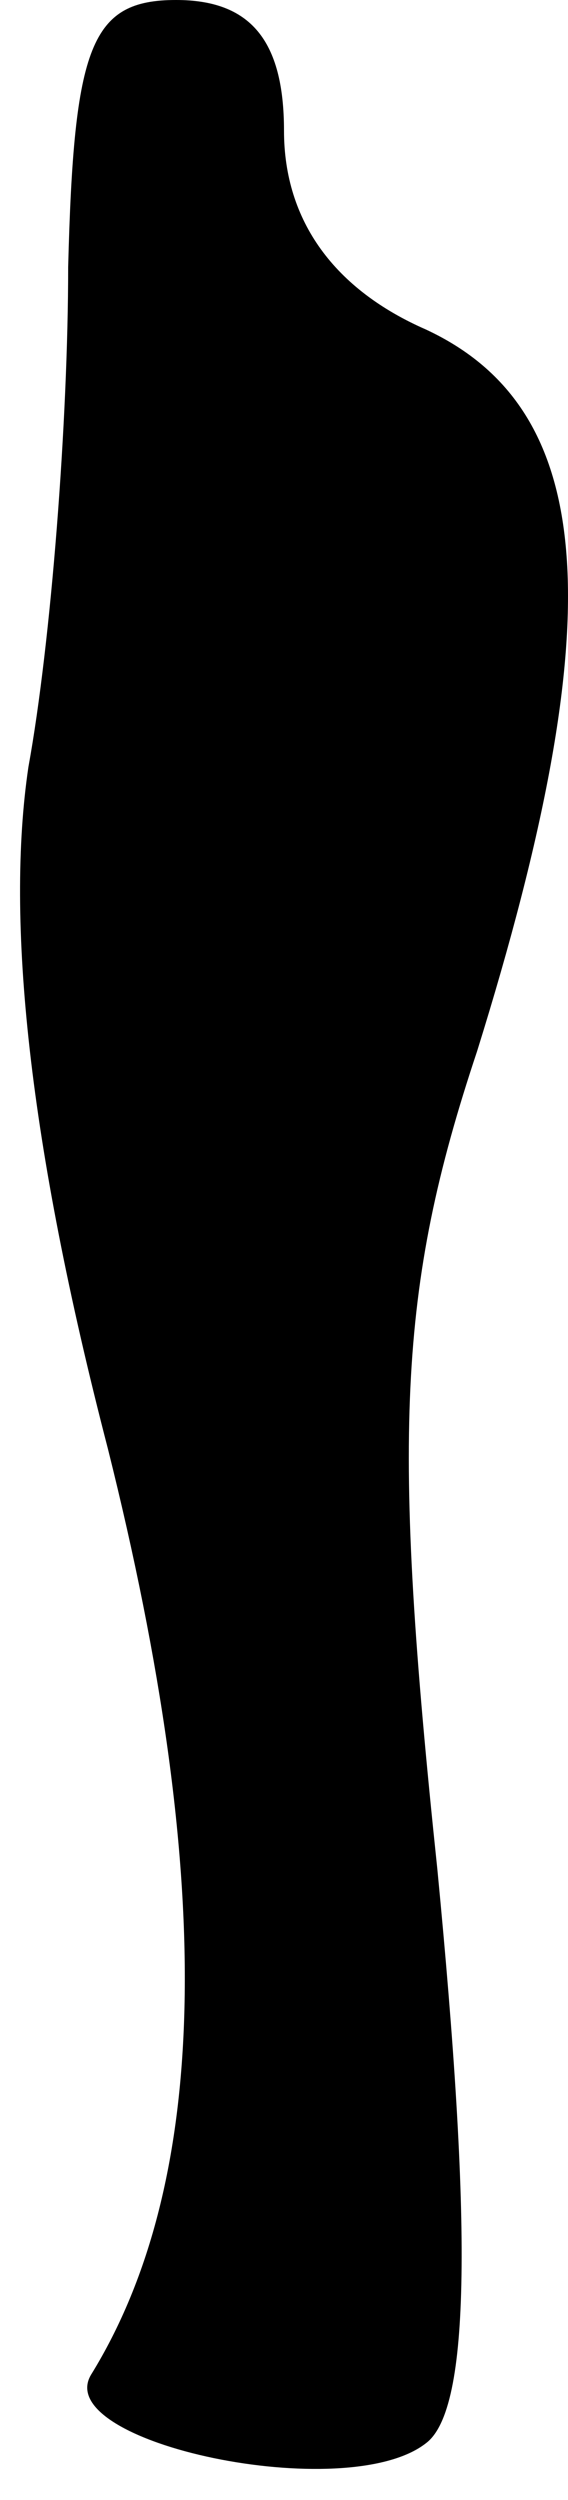 <?xml version="1.0" standalone="no"?>
<!DOCTYPE svg PUBLIC "-//W3C//DTD SVG 20010904//EN"
 "http://www.w3.org/TR/2001/REC-SVG-20010904/DTD/svg10.dtd">
<svg version="1.0" xmlns="http://www.w3.org/2000/svg"
 width="10pt" height="44pt" viewBox="0 0 10 44"
 preserveAspectRatio="xMidYMid meet">
<g transform="translate(0,44) scale(0.1,-0.1)"
fill="#000000" stroke="none">
<path fill="#000000" stroke="none" d="M12 393 c0 -27 -3 -66 -7 -88 -4 -27 0
-66 14 -120 19 -76 18 -129 -3 -163 -7 -12 45 -23 59 -12 8 6 8 39 2 101 -8
76 -7 102 7 144 24 77 21 113 -9 127 -16 7 -25 19 -25 35 0 16 -6 23 -19 23
-15 0 -18 -8 -19 -47z"/>
</g>
</svg>
